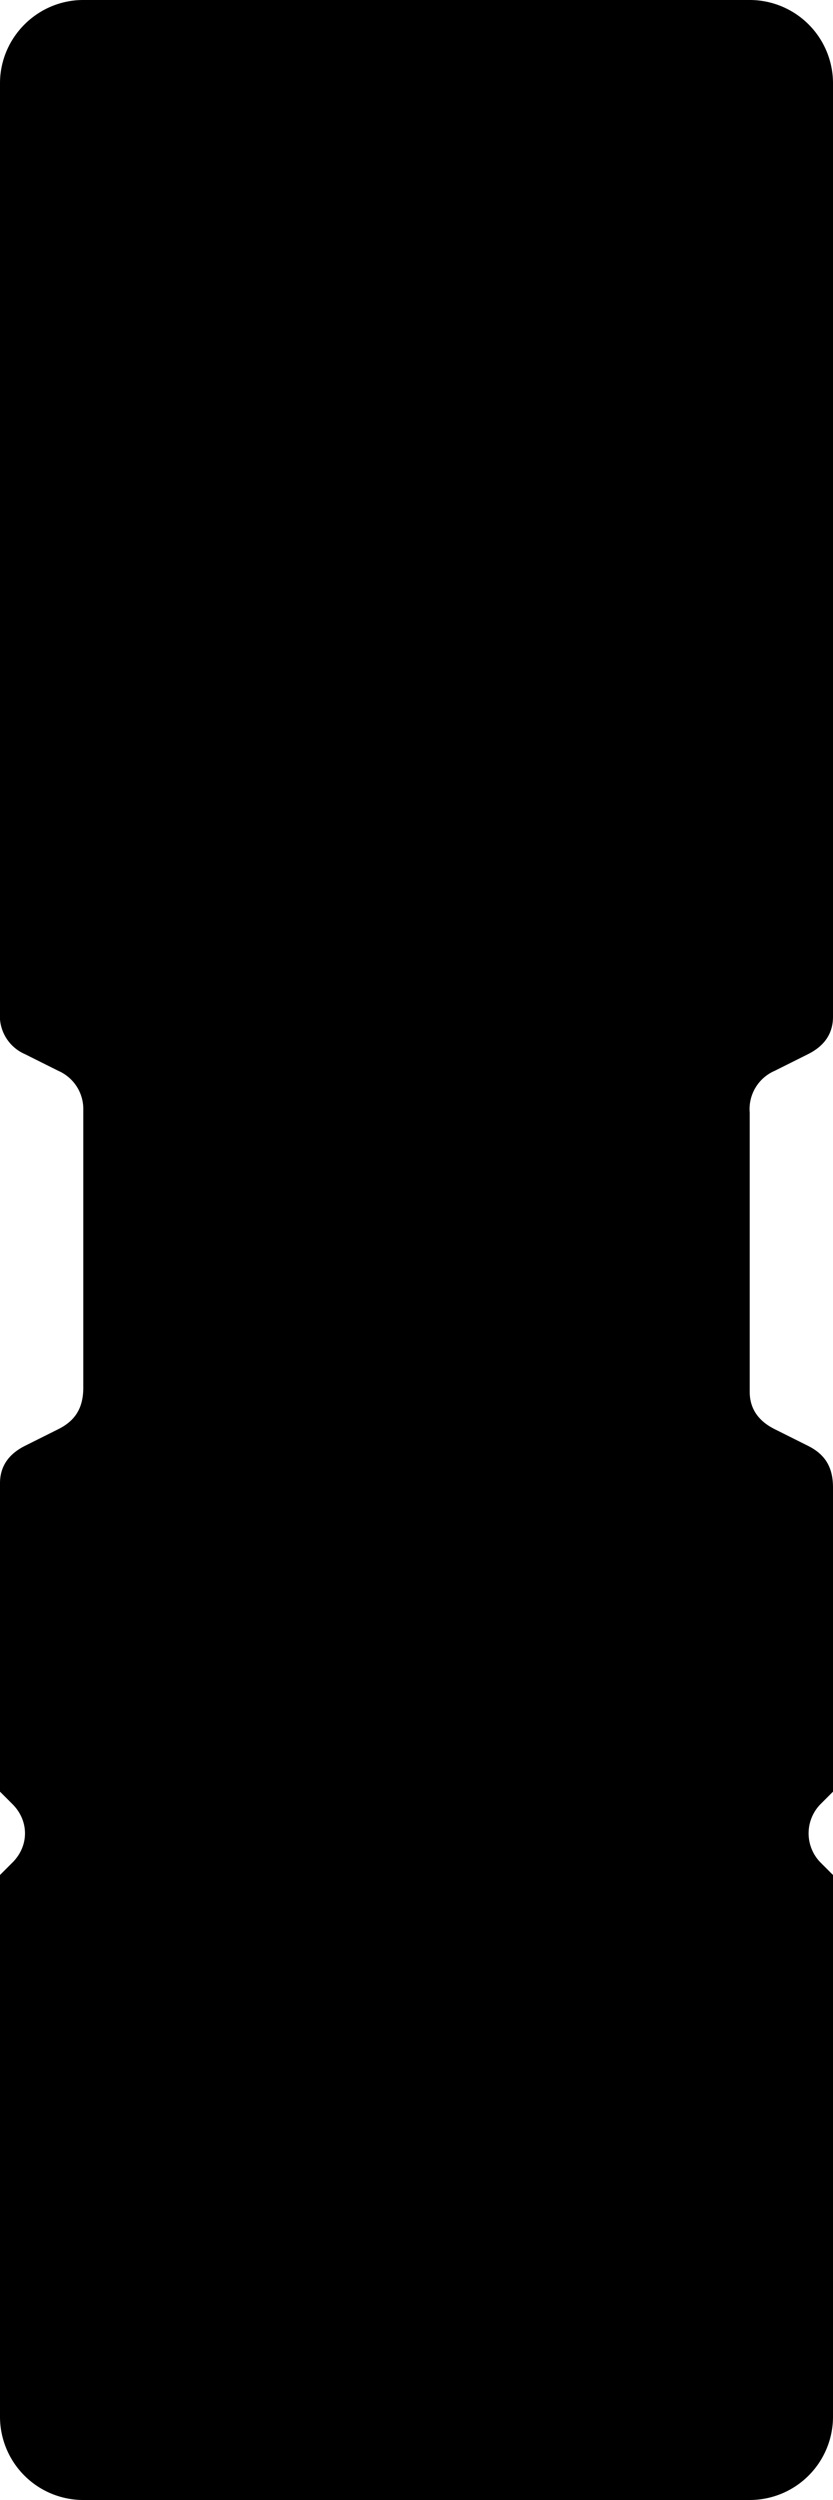 <svg xmlns="http://www.w3.org/2000/svg" viewBox="0 0 20 60">
  <path d="M2 0h16a2 2 0 0 1 2 2v22.4c0 .4-.2.7-.6.9l-.8.4a1 1 0 0 0-.6 1v6.7c0 .4.2.7.6.9l.8.4c.4.2.6.5.6 1V43l-.3.3a1 1 0 0 0 0 1.4l.3.3v13a2 2 0 0 1-2 2H2a2 2 0 0 1-2-2V45l.3-.3c.4-.4.4-1 0-1.4L0 43v-7.4c0-.4.2-.7.6-.9l.8-.4c.4-.2.6-.5.6-1v-6.7a1 1 0 0 0-.6-.9l-.8-.4a1 1 0 0 1-.6-1V2C0 .9.9 0 2 0z"/>
</svg>
